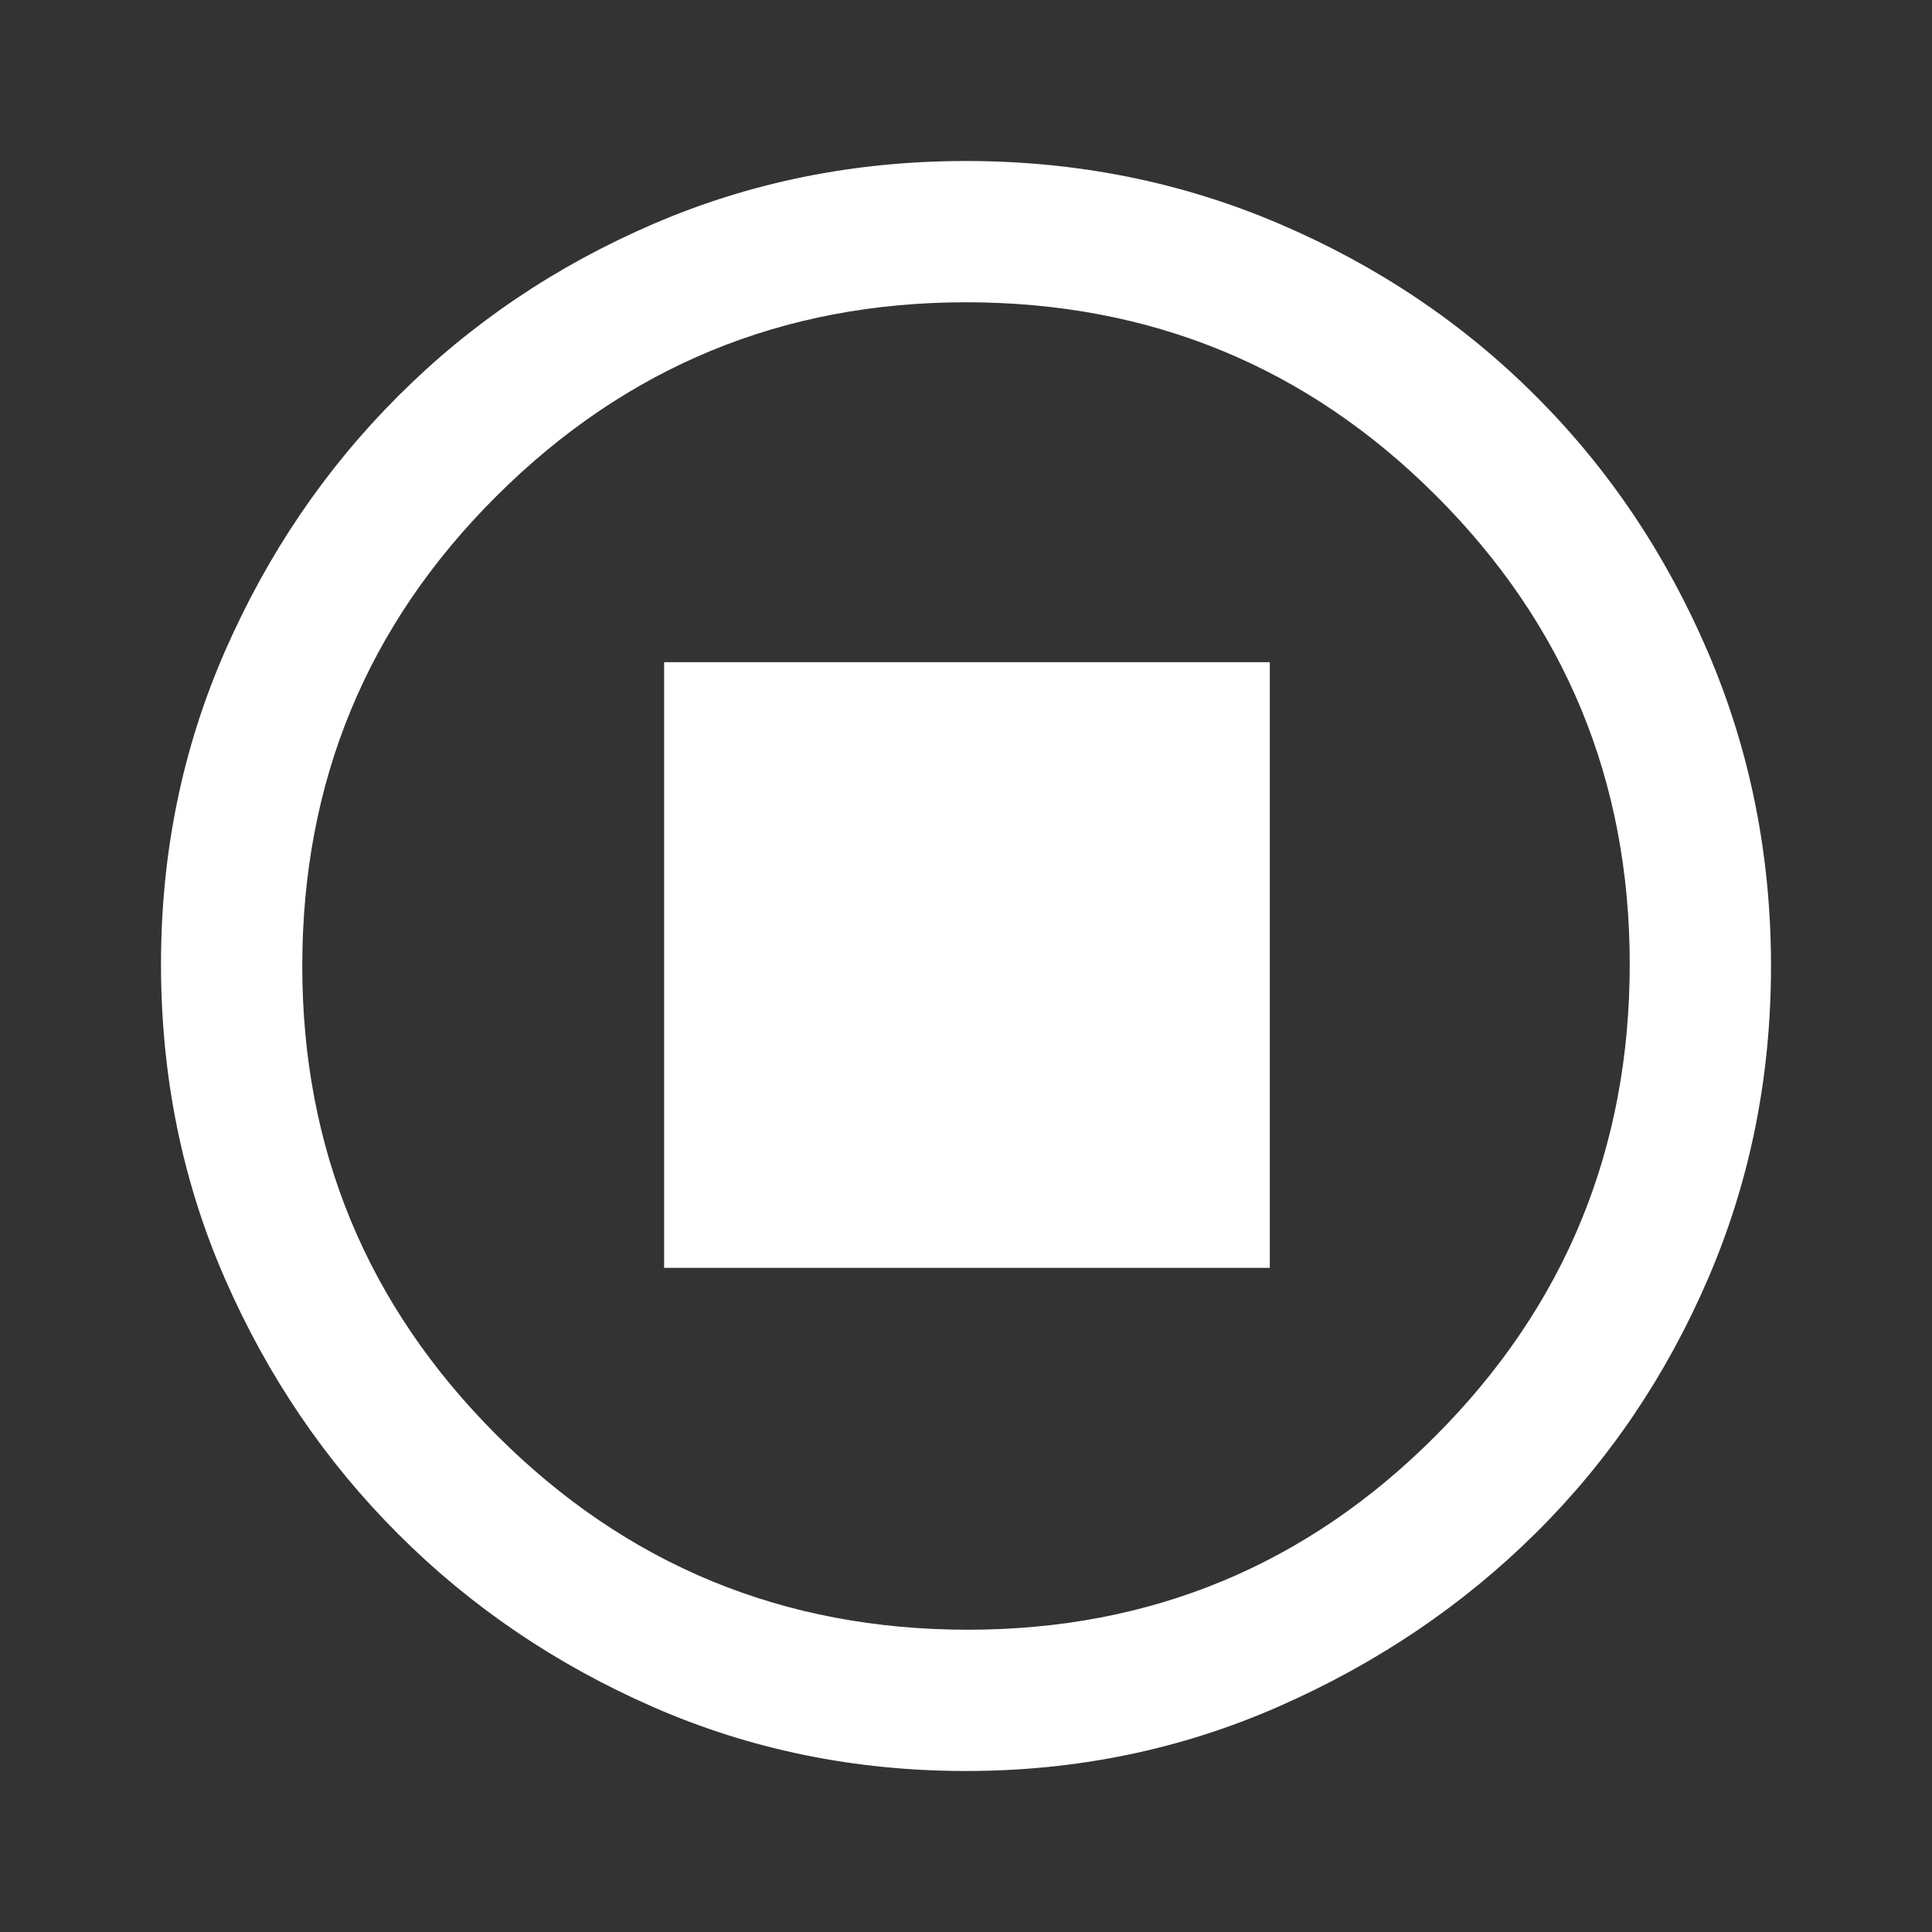 <svg width="24" height="24" viewBox="0 0 24 24" fill="none" xmlns="http://www.w3.org/2000/svg">
<rect x="0" y="0" width="24" height="24" fill="#333333" stroke="none"/>
<path d="M8.25 15.75H15.774V8.226H8.25V15.75ZM12 22C10.622 22 9.328 21.736 8.118 21.207C6.908 20.678 5.85 19.961 4.945 19.055C4.039 18.15 3.322 17.092 2.793 15.882C2.264 14.672 2 13.37 2 11.976C2 10.598 2.264 9.304 2.793 8.094C3.322 6.884 4.039 5.826 4.945 4.921C5.85 4.015 6.908 3.302 8.118 2.781C9.328 2.26 10.622 2 12 2C13.378 2 14.676 2.26 15.894 2.781C17.112 3.302 18.174 4.015 19.079 4.921C19.985 5.826 20.698 6.888 21.219 8.106C21.74 9.324 22 10.622 22 12C22 13.378 21.74 14.672 21.219 15.882C20.698 17.092 19.985 18.146 19.079 19.043C18.174 19.941 17.112 20.658 15.894 21.195C14.676 21.732 13.378 22 12 22ZM12.024 20.245C14.3 20.245 16.239 19.44 17.841 17.829C19.444 16.219 20.245 14.268 20.245 11.976C20.245 9.7 19.444 7.761 17.841 6.159C16.239 4.556 14.292 3.755 12 3.755C9.724 3.755 7.781 4.556 6.171 6.159C4.56 7.761 3.755 9.708 3.755 12C3.755 14.276 4.56 16.219 6.171 17.829C7.781 19.44 9.732 20.245 12.024 20.245Z" fill="white"/>
</svg>
